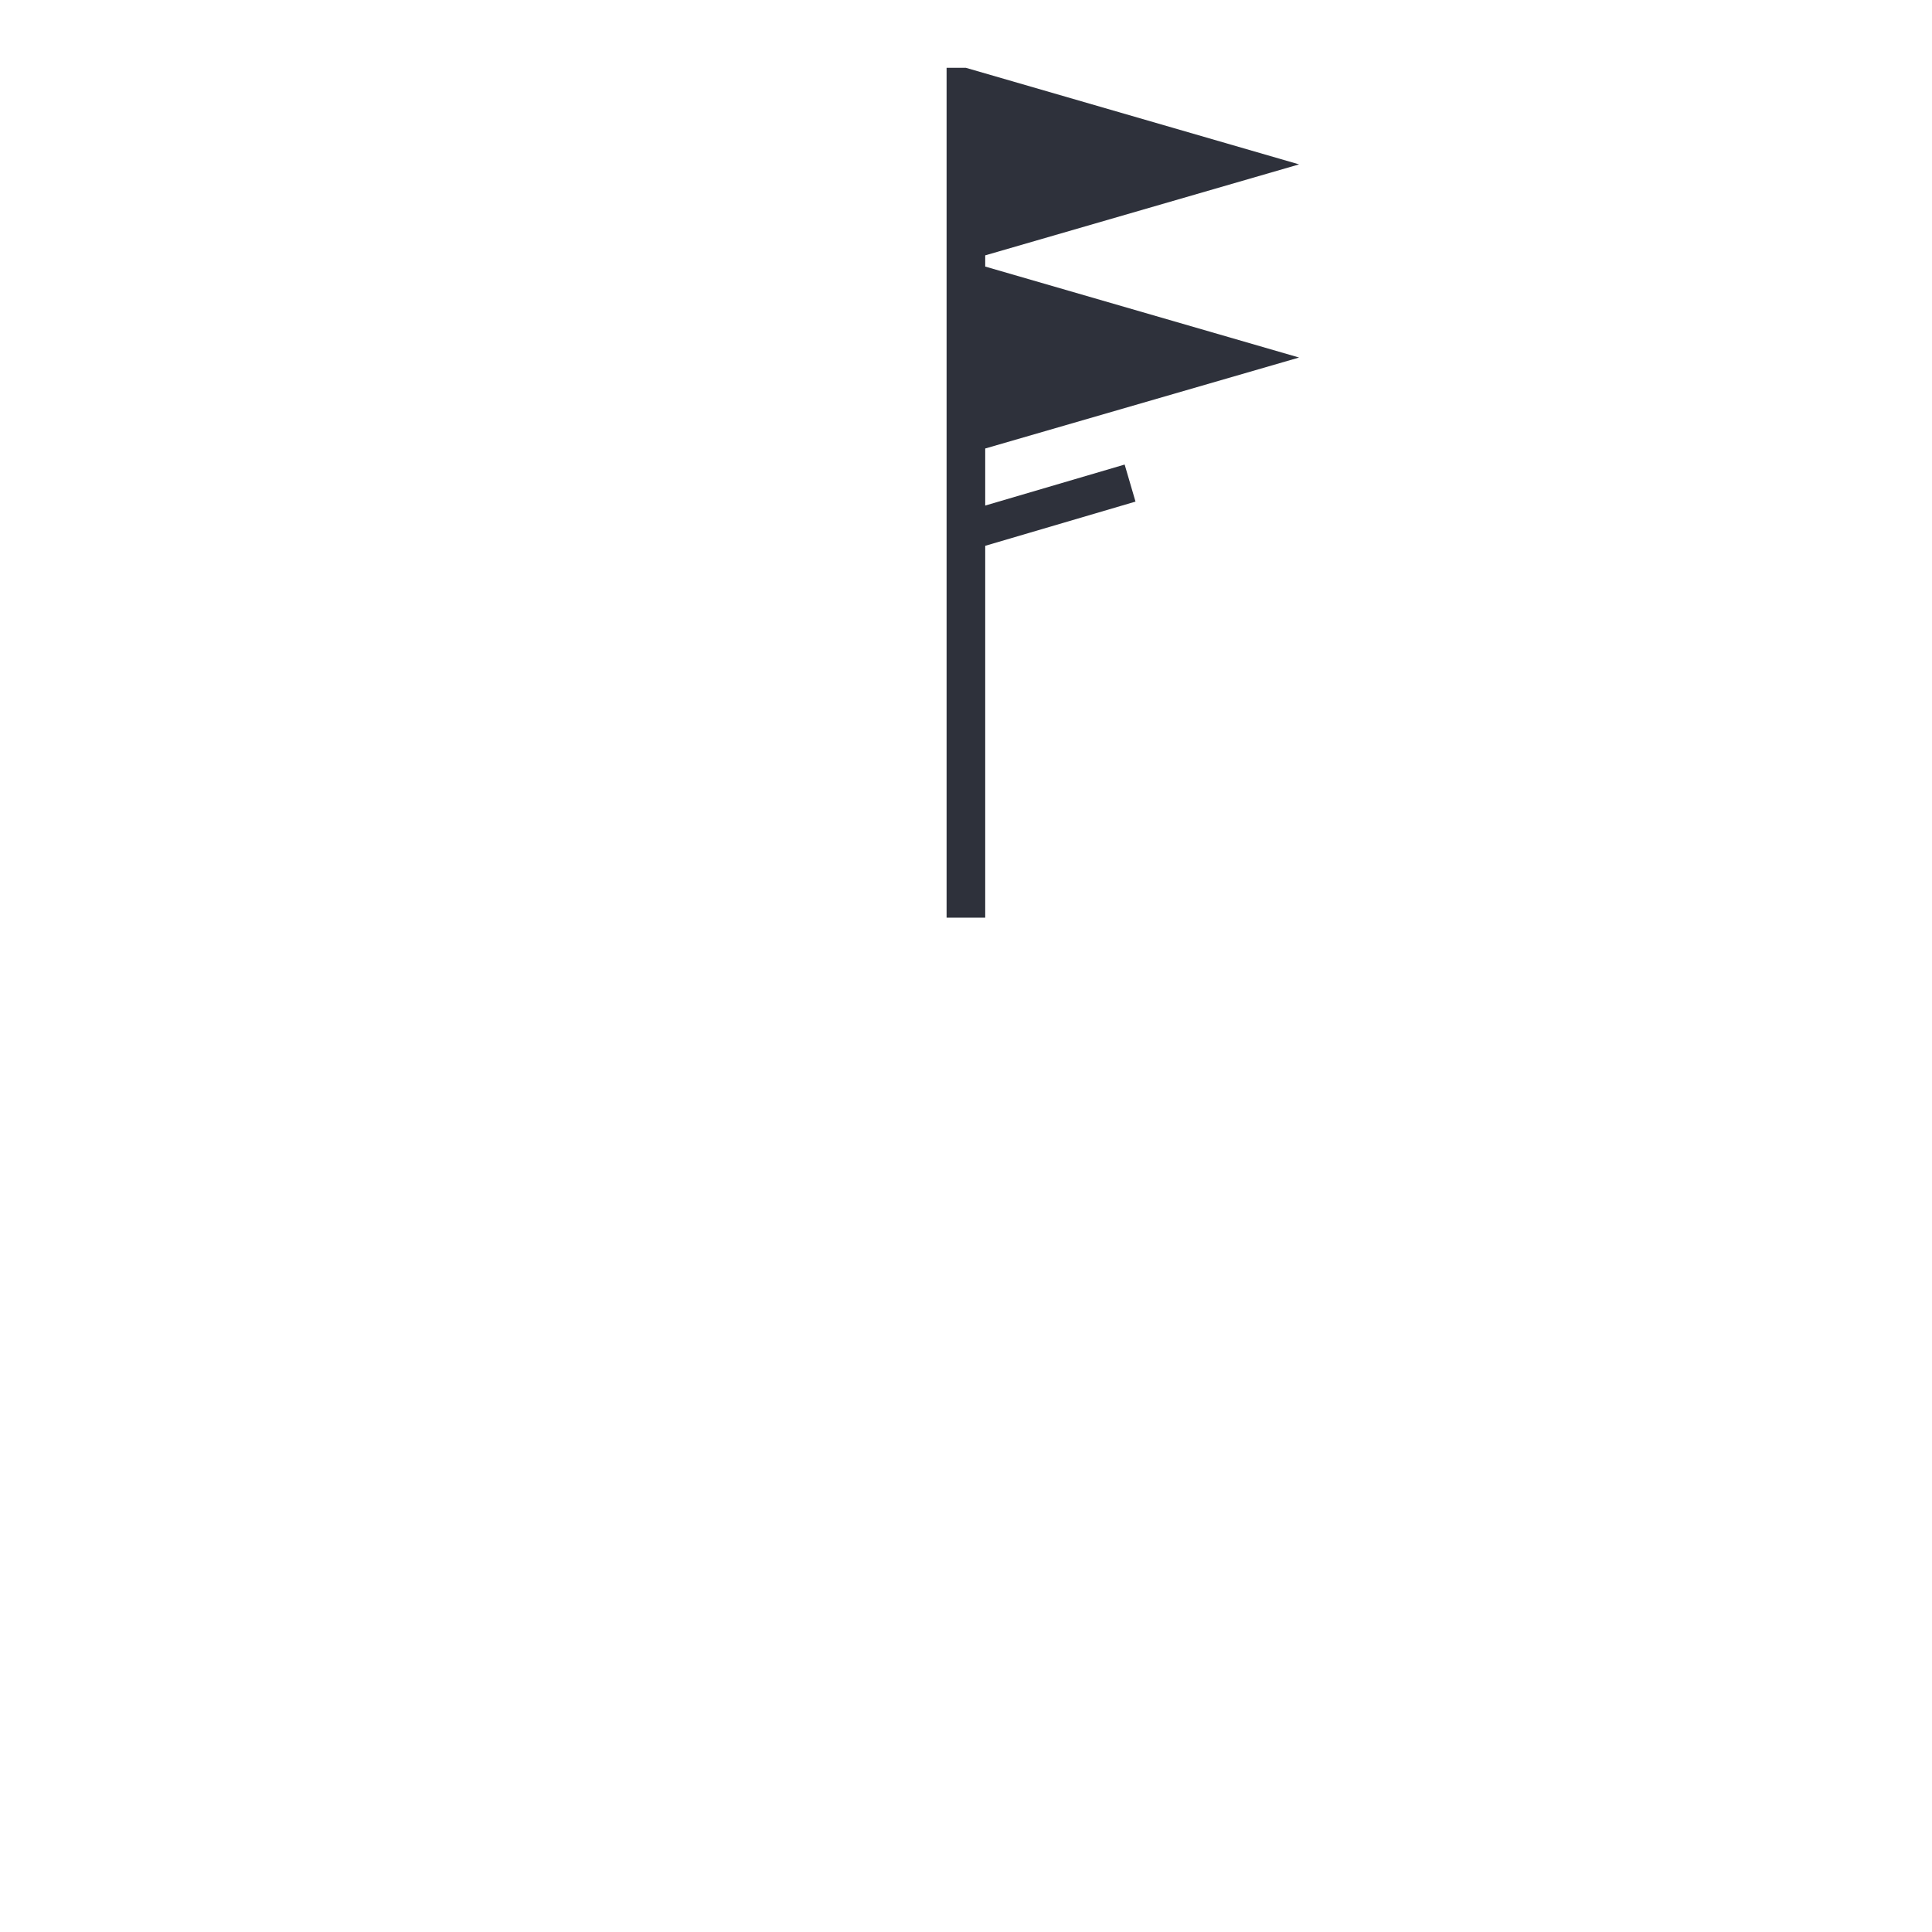 <?xml version="1.0" encoding="UTF-8"?>
<svg width="400" height="400" version="1.1" viewBox="0 0 105.83 105.83" xml:space="preserve" xmlns="http://www.w3.org/2000/svg"><g transform="matrix(1.058 0 0 1.058 37.318 41.298)" fill="#2e313b" stroke="#000" stroke-width="2"><g transform="translate(11.931 -8.422)" fill="#2e313b" stroke="#000" stroke-width="2"><g transform="translate(9.124 -1.053)" fill="#2e313b" stroke="#000" stroke-width="2"><g transform="translate(-1.755 1.228)" fill="#2e313b" stroke="#000" stroke-width="2"><g transform="translate(2.632 -.702)" fill="#2e313b" stroke="#000" stroke-width="2"><g transform="translate(-1.404 2.457)" fill="#2e313b" stroke="#000" stroke-width="2"><g transform="translate(1.404 -1.053)" fill="#2e313b" stroke="#000" stroke-width="2"><g transform="translate(4.635 -1.069)" fill="#2e313b"><g transform="translate(-16.142)" fill="#2e313b"><g transform="translate(17.195 .542)" fill="#2e313b"><g transform="translate(-10.703 -1.053)" fill="#2e313b"><g transform="translate(-.351 .686)" fill="#2e313b"><g transform="translate(2.807 -1.228)" fill="#2e313b"><g fill="#2e313b" stroke="none" stroke-width="0"><path d="m12.614-20.856-17.25-5h-1v44h2v-19.252l7.781-2.289-0.562-1.918-7.219 2.123v-2.954l16.25-4.71c-5.417-1.57-10.833-3.14-16.25-4.71v-0.58z" fill="#2e313b"/></g></g></g></g></g></g></g></g></g></g></g></g></g></g></svg>
